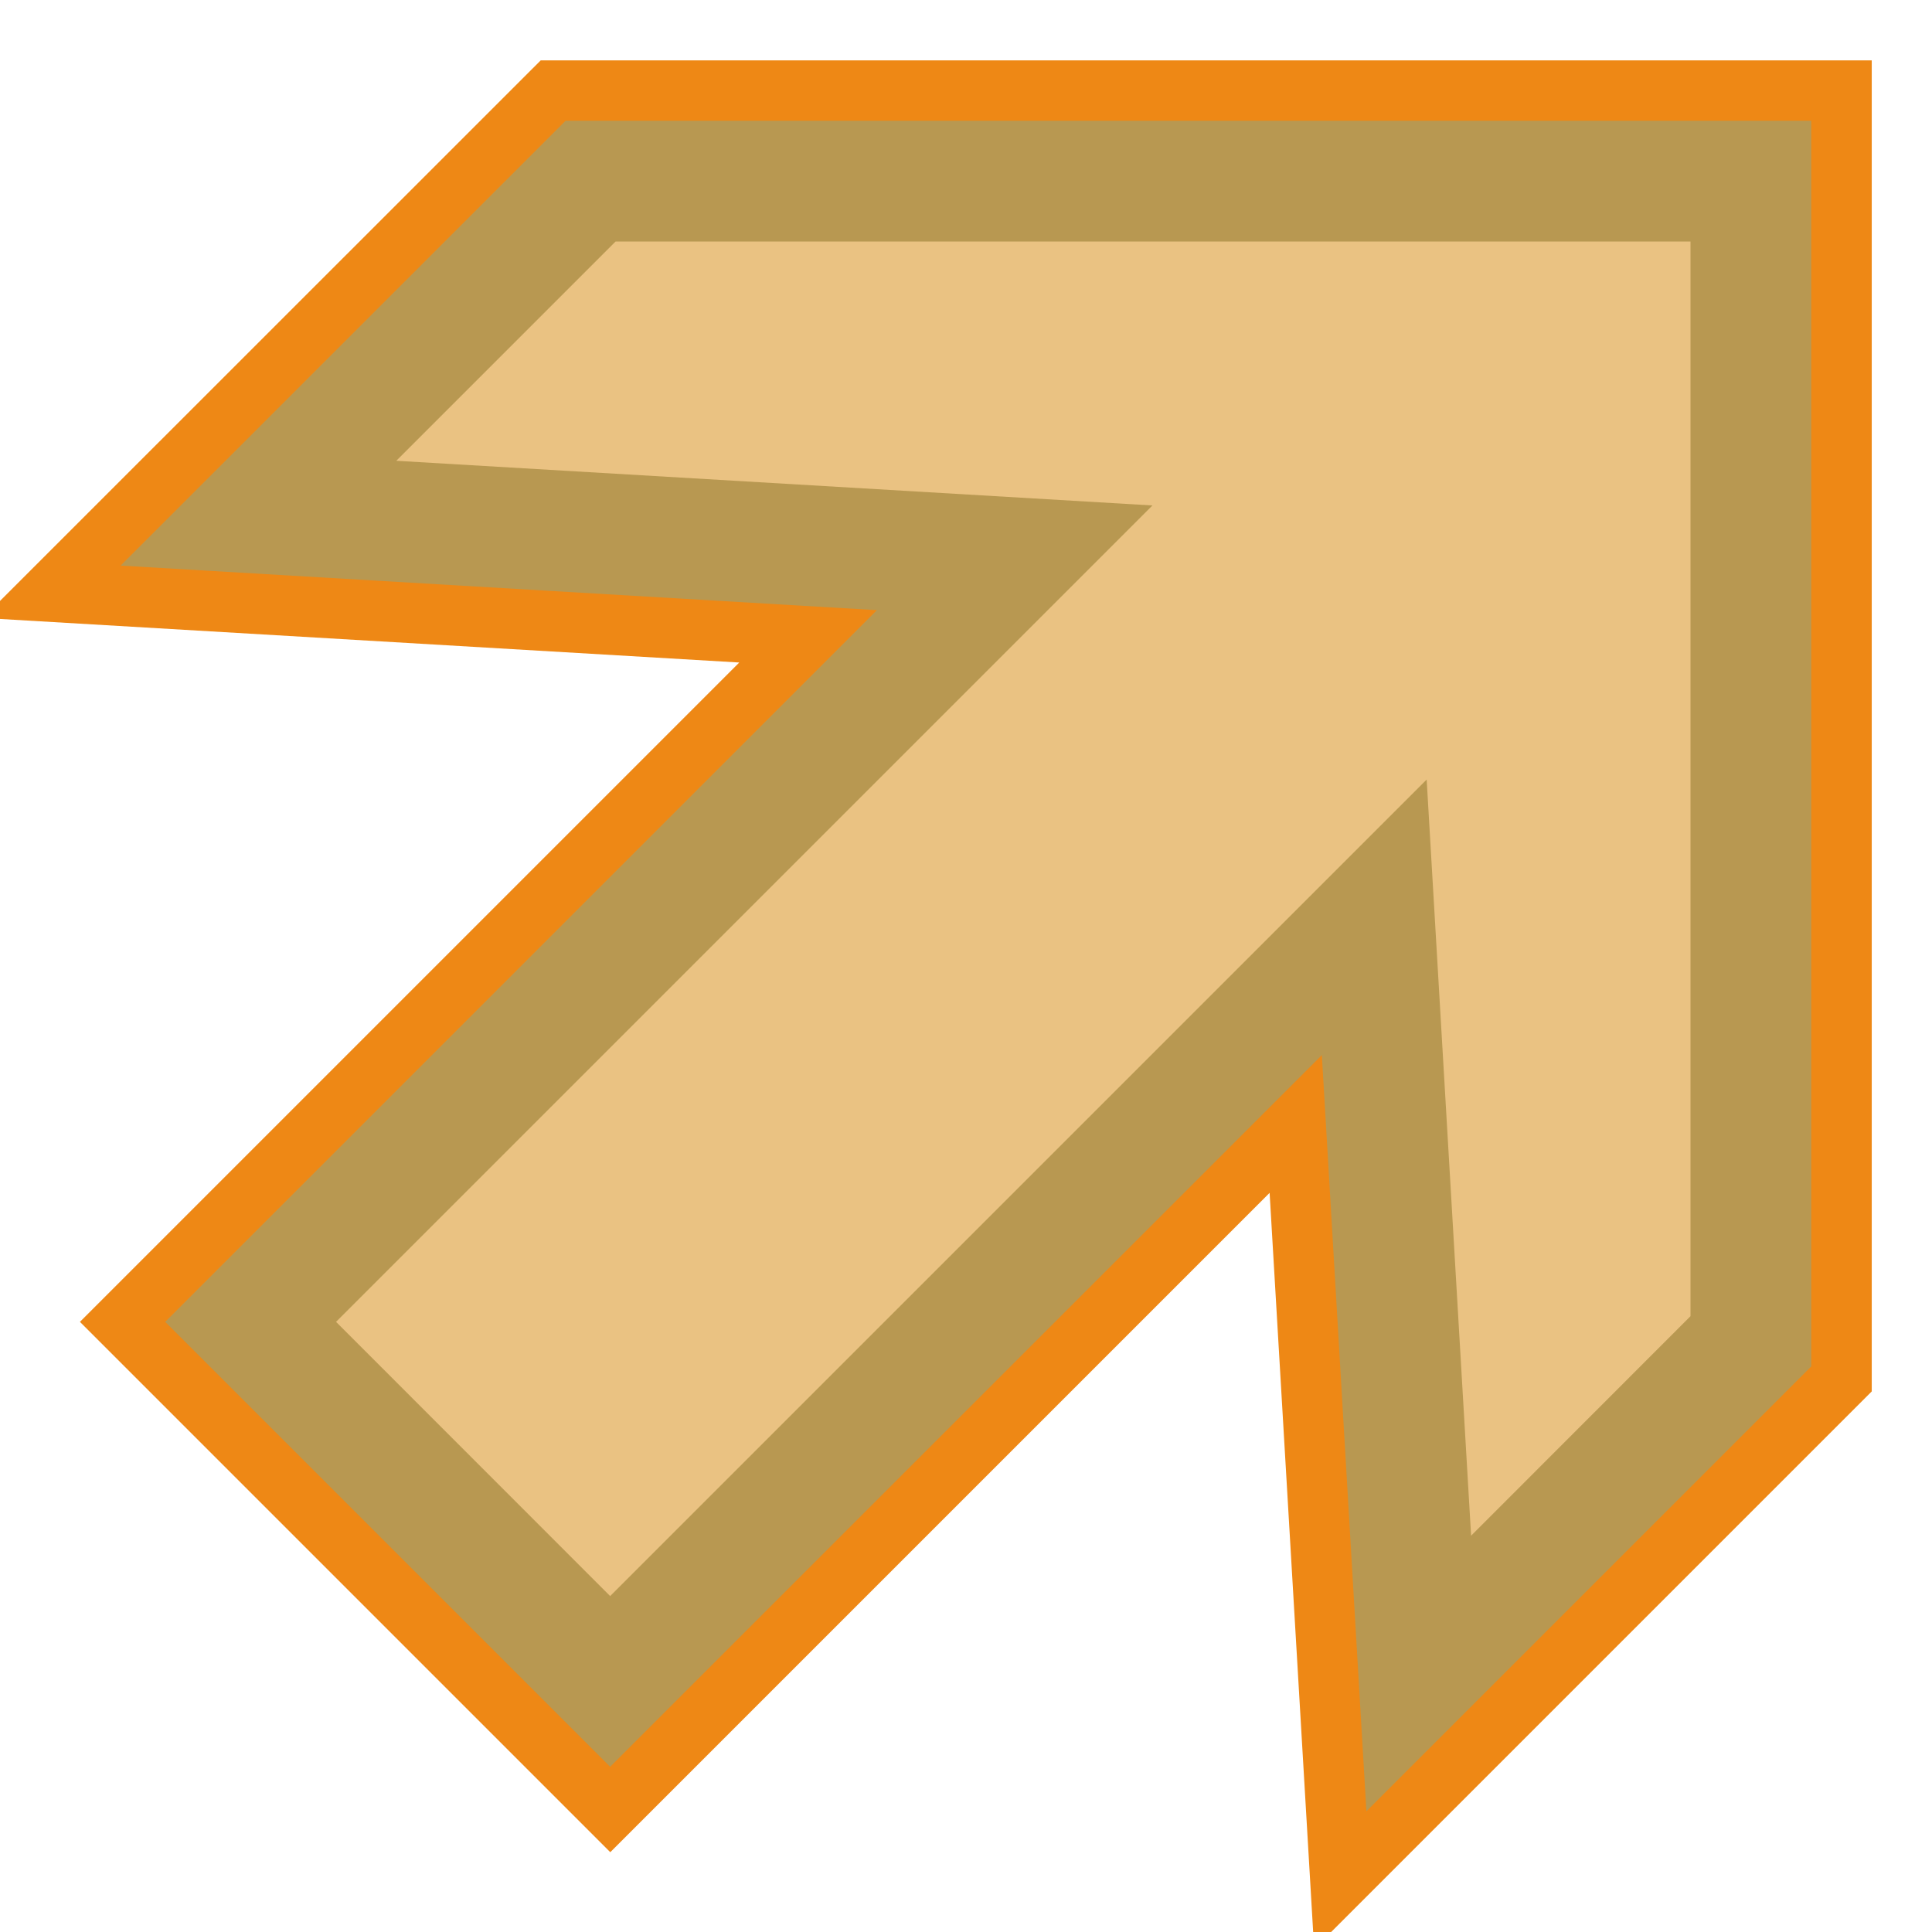 <?xml version="1.0" encoding="UTF-8"?>
<svg viewBox="0 0 16 16" version="1.1" xmlns="http://www.w3.org/2000/svg" xmlns:xlink="http://www.w3.org/1999/xlink">
    <!-- Generator: Sketch 55.2 (78181) - https://sketchapp.com -->
    <title>No Cell Icon12</title>
    <desc>Created with Sketch.</desc>
    <g id="No-Cell-Icon12" stroke="none" stroke-width="1" fill="none" fill-rule="evenodd">
        <g id="Yellow-Up-Right">
            <path d="m4.685 1-3.685 3.684 6.263.369-5.894 5.894 3.685 3.685 5.894-5.894.369 6.262 3.684-3.684v-10.316z" id="Combined-Shape-Copy-21" stroke="#EE8815" fill="#EAC282"></path>
            <path d="m15 1v10.316l-3.684 3.684-.369-6.262-5.894 5.894-3.685-3.685 5.894-5.894-6.263-.369 3.685-3.684zm-1 1h-8.902l-1.816 1.816 6.262.37-6.761 6.761 2.27 2.271 6.762-6.762.368 6.262 1.817-1.818z" id="Combined-Shape-Copy-21" fill="#B89851" fill-rule="nonzero"></path>
        </g>
    </g>
</svg>